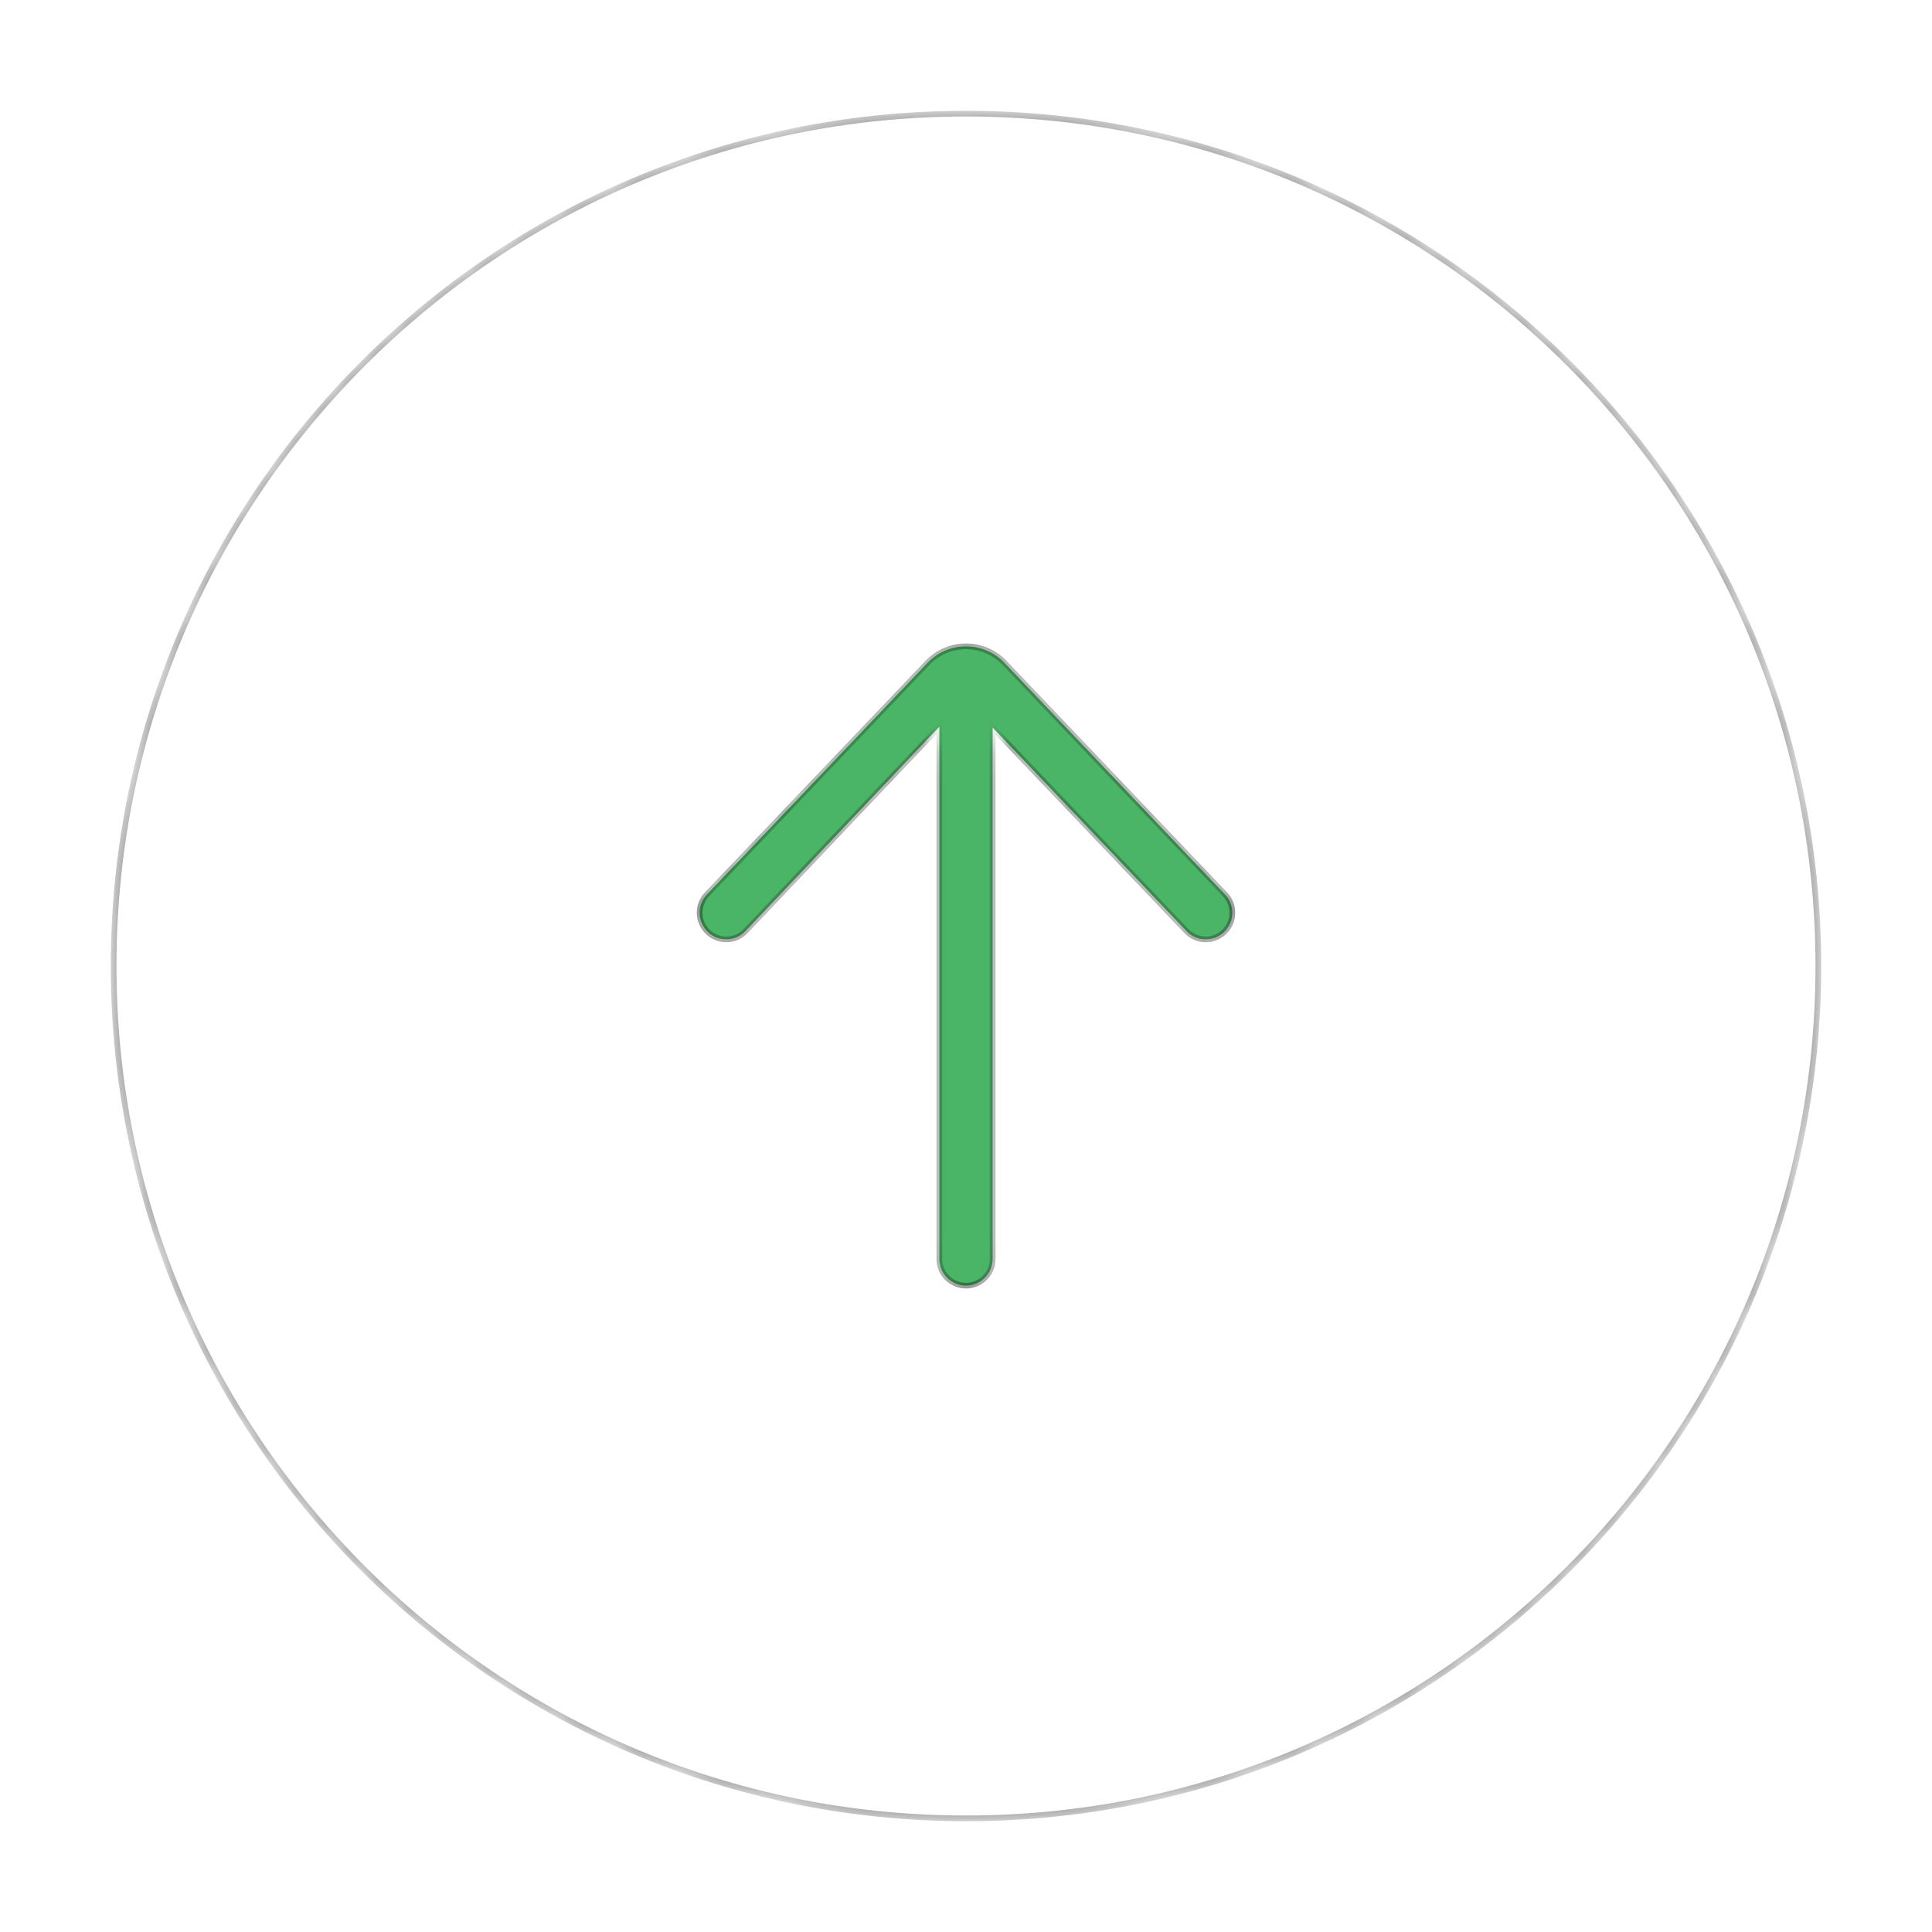 <svg width="68" height="68" viewBox="0 0 68 68" fill="none" xmlns="http://www.w3.org/2000/svg">
<circle cx="34" cy="31" r="25" fill="#4AB566"/>
<g filter="url(#filter0_d_515_1351)">
<mask id="path-2-inside-1_515_1351" fill="white">
<path fill-rule="evenodd" clip-rule="evenodd" d="M64 30C64 13.431 50.569 0 34 0C17.431 0 4 13.431 4 30C4 46.569 17.431 60 34 60C50.569 60 64 46.569 64 30ZM34.938 40.312C34.938 40.83 34.517 41.25 34 41.25C33.483 41.25 33.062 40.83 33.062 40.312V21.58L26.241 28.771C25.884 29.146 25.291 29.161 24.916 28.804C24.541 28.447 24.526 27.854 24.884 27.479L32.658 19.316C33.028 18.945 33.499 18.75 34 18.75C34.501 18.75 34.972 18.945 35.326 19.299L43.117 27.479C43.474 27.854 43.459 28.447 43.084 28.804C42.708 29.161 42.115 29.146 41.759 28.771L34.938 21.61V40.312Z"/>
</mask>
<path fill-rule="evenodd" clip-rule="evenodd" d="M64 30C64 13.431 50.569 0 34 0C17.431 0 4 13.431 4 30C4 46.569 17.431 60 34 60C50.569 60 64 46.569 64 30ZM34.938 40.312C34.938 40.83 34.517 41.25 34 41.25C33.483 41.25 33.062 40.83 33.062 40.312V21.58L26.241 28.771C25.884 29.146 25.291 29.161 24.916 28.804C24.541 28.447 24.526 27.854 24.884 27.479L32.658 19.316C33.028 18.945 33.499 18.75 34 18.75C34.501 18.75 34.972 18.945 35.326 19.299L43.117 27.479C43.474 27.854 43.459 28.447 43.084 28.804C42.708 29.161 42.115 29.146 41.759 28.771L34.938 21.61V40.312Z" fill="white"/>
<path d="M33.062 21.58H33.163V21.329L32.99 21.511L33.062 21.58ZM26.241 28.771L26.314 28.84L26.314 28.84L26.241 28.771ZM24.916 28.804L24.985 28.731L24.985 28.731L24.916 28.804ZM24.884 27.479L24.956 27.548H24.956L24.884 27.479ZM32.658 19.316L32.588 19.245L32.586 19.247L32.658 19.316ZM35.326 19.299L35.398 19.23L35.397 19.229L35.326 19.299ZM43.117 27.479L43.044 27.548L43.117 27.479ZM43.084 28.804L43.153 28.876L43.153 28.876L43.084 28.804ZM41.759 28.771L41.831 28.702V28.702L41.759 28.771ZM34.938 21.61L35.01 21.541L34.837 21.36V21.61H34.938ZM34 0.1C50.513 0.1 63.9 13.487 63.9 30H64.1C64.1 13.376 50.624 -0.1 34 -0.1V0.1ZM4.1 30C4.1 13.487 17.487 0.1 34 0.1V-0.1C17.376 -0.1 3.9 13.376 3.9 30H4.1ZM34 59.9C17.487 59.9 4.1 46.513 4.1 30H3.9C3.9 46.624 17.376 60.1 34 60.1V59.9ZM63.9 30C63.9 46.513 50.513 59.9 34 59.9V60.1C50.624 60.1 64.1 46.624 64.1 30H63.9ZM34 41.35C34.573 41.35 35.038 40.885 35.038 40.312H34.837C34.837 40.775 34.462 41.15 34 41.15V41.35ZM32.962 40.312C32.962 40.885 33.427 41.35 34 41.35V41.15C33.538 41.15 33.163 40.775 33.163 40.312H32.962ZM32.962 21.58V40.312H33.163V21.58H32.962ZM26.314 28.84L33.135 21.649L32.99 21.511L26.169 28.703L26.314 28.84ZM24.847 28.876C25.262 29.272 25.918 29.255 26.314 28.84L26.169 28.702C25.85 29.038 25.32 29.051 24.985 28.731L24.847 28.876ZM24.811 27.41C24.416 27.825 24.433 28.481 24.847 28.876L24.985 28.731C24.65 28.412 24.637 27.883 24.956 27.548L24.811 27.41ZM32.586 19.247L24.811 27.41L24.956 27.548L32.731 19.385L32.586 19.247ZM34 18.65C33.472 18.65 32.976 18.856 32.588 19.245L32.729 19.386C33.081 19.034 33.526 18.85 34 18.85V18.65ZM35.397 19.229C35.024 18.855 34.528 18.65 34 18.65V18.85C34.474 18.85 34.92 19.035 35.255 19.37L35.397 19.229ZM43.189 27.41L35.398 19.23L35.254 19.368L43.044 27.548L43.189 27.41ZM43.153 28.876C43.568 28.481 43.584 27.825 43.189 27.41L43.044 27.548C43.363 27.883 43.35 28.412 43.015 28.731L43.153 28.876ZM41.686 28.84C42.081 29.255 42.737 29.272 43.153 28.876L43.015 28.731C42.679 29.051 42.15 29.037 41.831 28.702L41.686 28.84ZM34.865 21.679L41.686 28.84L41.831 28.702L35.01 21.541L34.865 21.679ZM35.038 40.312V21.61H34.837V40.312H35.038Z" fill="black" fill-opacity="0.5" mask="url(#path-2-inside-1_515_1351)"/>
</g>
<defs>
<filter id="filter0_d_515_1351" x="0" y="0" width="68" height="68" filterUnits="userSpaceOnUse" color-interpolation-filters="sRGB">
<feFlood flood-opacity="0" result="BackgroundImageFix"/>
<feColorMatrix in="SourceAlpha" type="matrix" values="0 0 0 0 0 0 0 0 0 0 0 0 0 0 0 0 0 0 127 0" result="hardAlpha"/>
<feOffset dy="4"/>
<feGaussianBlur stdDeviation="2"/>
<feColorMatrix type="matrix" values="0 0 0 0 0 0 0 0 0 0 0 0 0 0 0 0 0 0 0.25 0"/>
<feBlend mode="normal" in2="BackgroundImageFix" result="effect1_dropShadow_515_1351"/>
<feBlend mode="normal" in="SourceGraphic" in2="effect1_dropShadow_515_1351" result="shape"/>
</filter>
</defs>
</svg>
